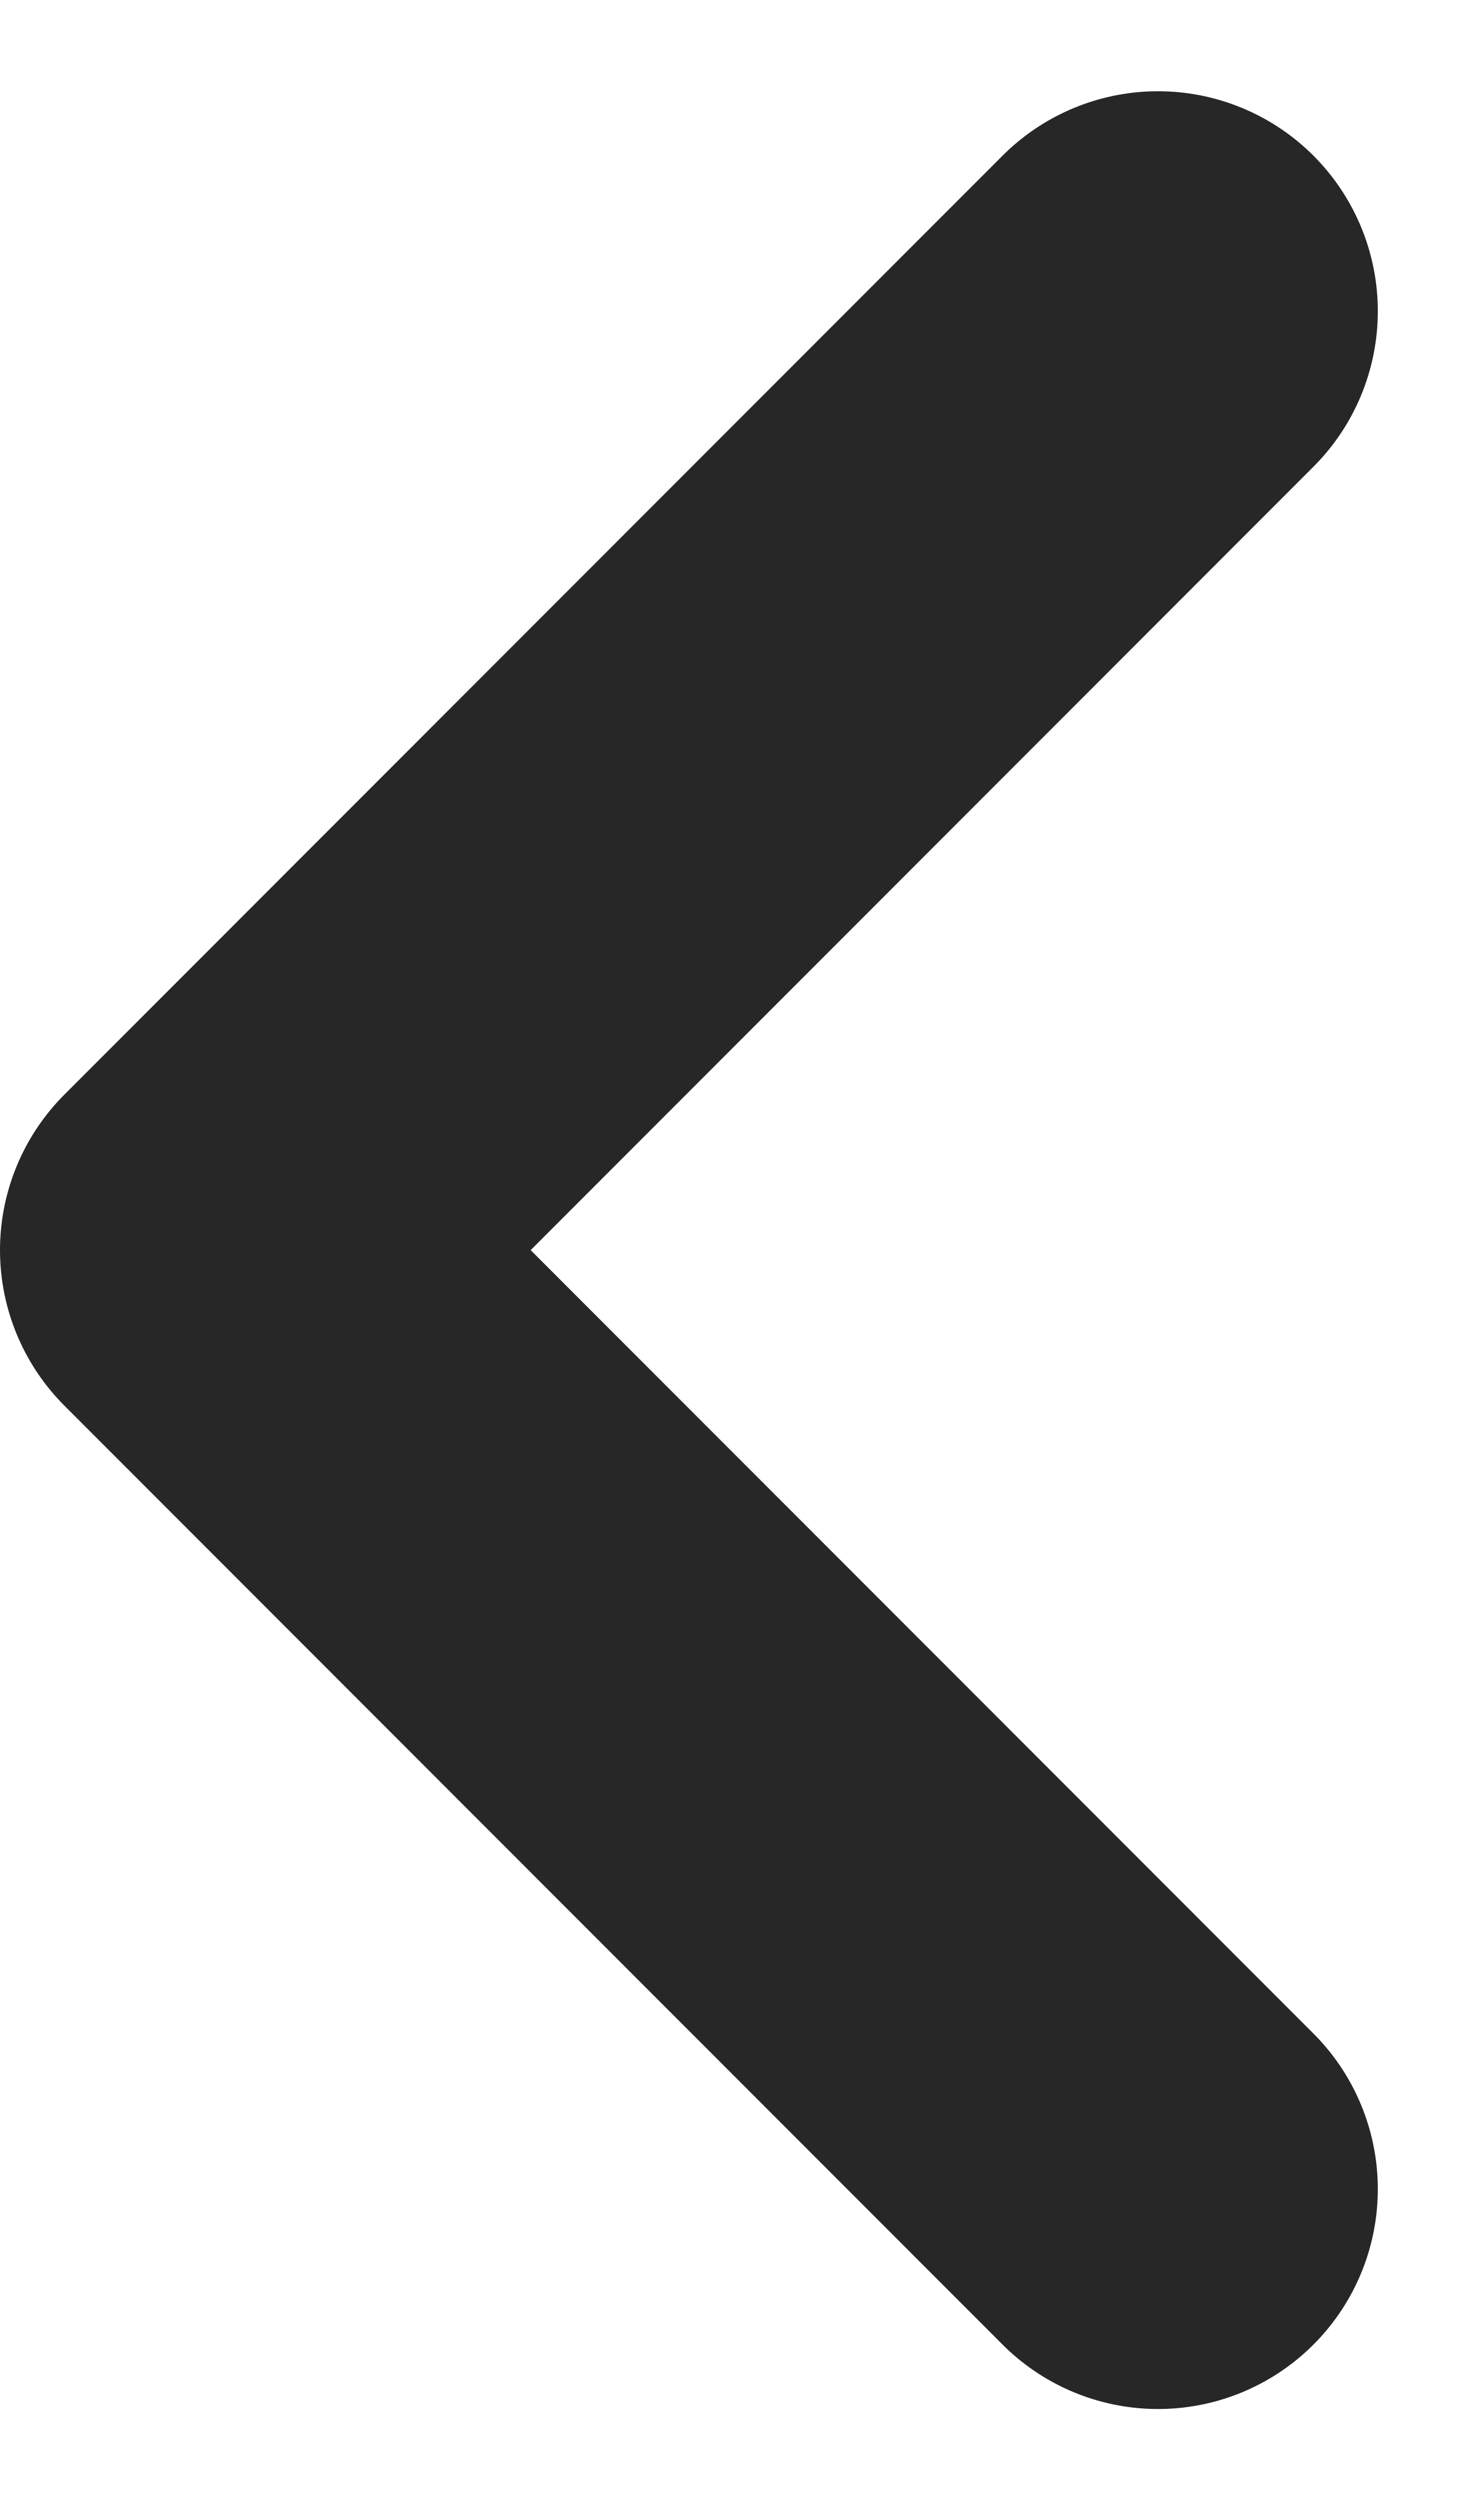 <svg xmlns="http://www.w3.org/2000/svg" width="7.685" height="13.07" viewBox="0 0 7.685 13.07">
  <path id="Path_357" data-name="Path 357" d="M3312.927,72.592l-4.908,4.909,4.908,4.909" transform="translate(-3306.869 -70.965)" fill="none" stroke="#272727" stroke-linecap="round" stroke-linejoin="round" stroke-width="2.3"/>
</svg>
